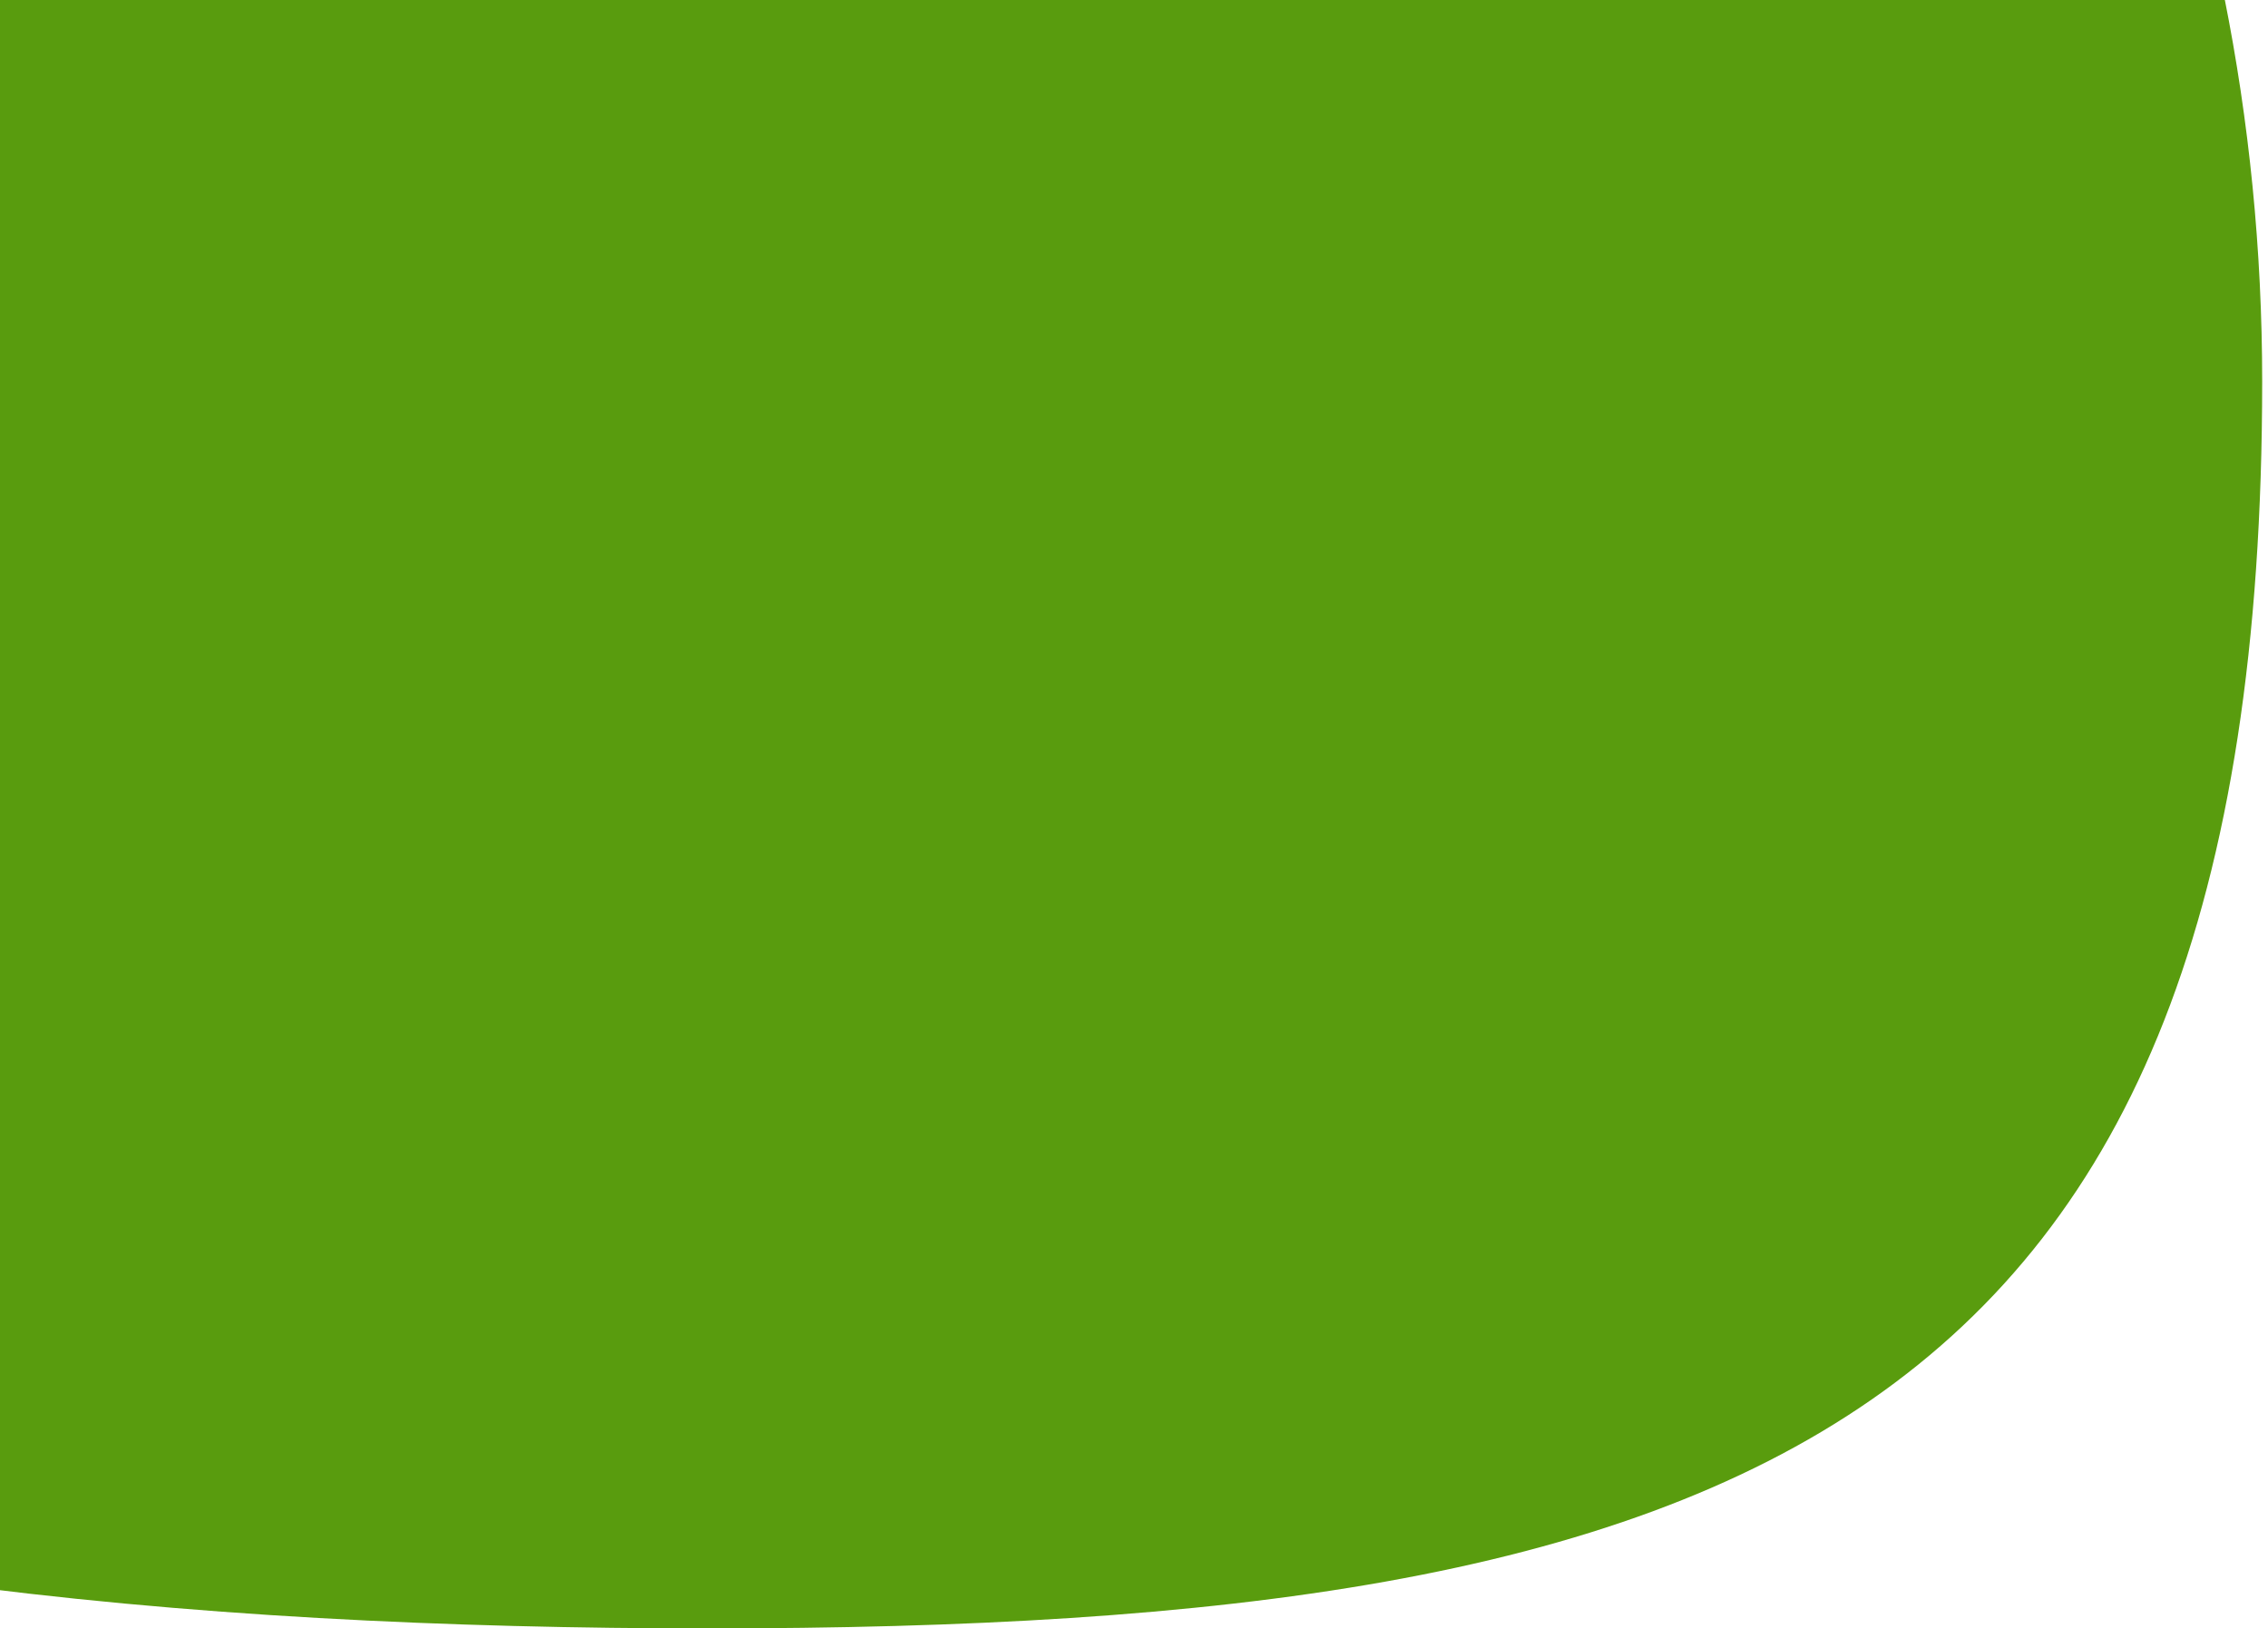 <svg width="110" height="79" viewBox="0 0 110 79" fill="none" xmlns="http://www.w3.org/2000/svg">
<rect x="0" y="0" width="110" height="79" fill="#333333" stroke="none"/>
<g clip-path="url(#clip0)">
<rect width="110" height="79" fill="white"/>
<path d="M109.718 18.5C109.718 69.586 84.293 79 34.33 79C-15.633 79 -71.213 69.586 -71.213 18.5C-71.213 -32.586 -30.71 -74 19.252 -74C69.215 -74 109.718 -32.586 109.718 18.5Z" fill="#599C0E"/>
</g>
<defs>
<clipPath id="clip0">
<rect width="110" height="79" fill="white"/>
</clipPath>
</defs>
</svg>
